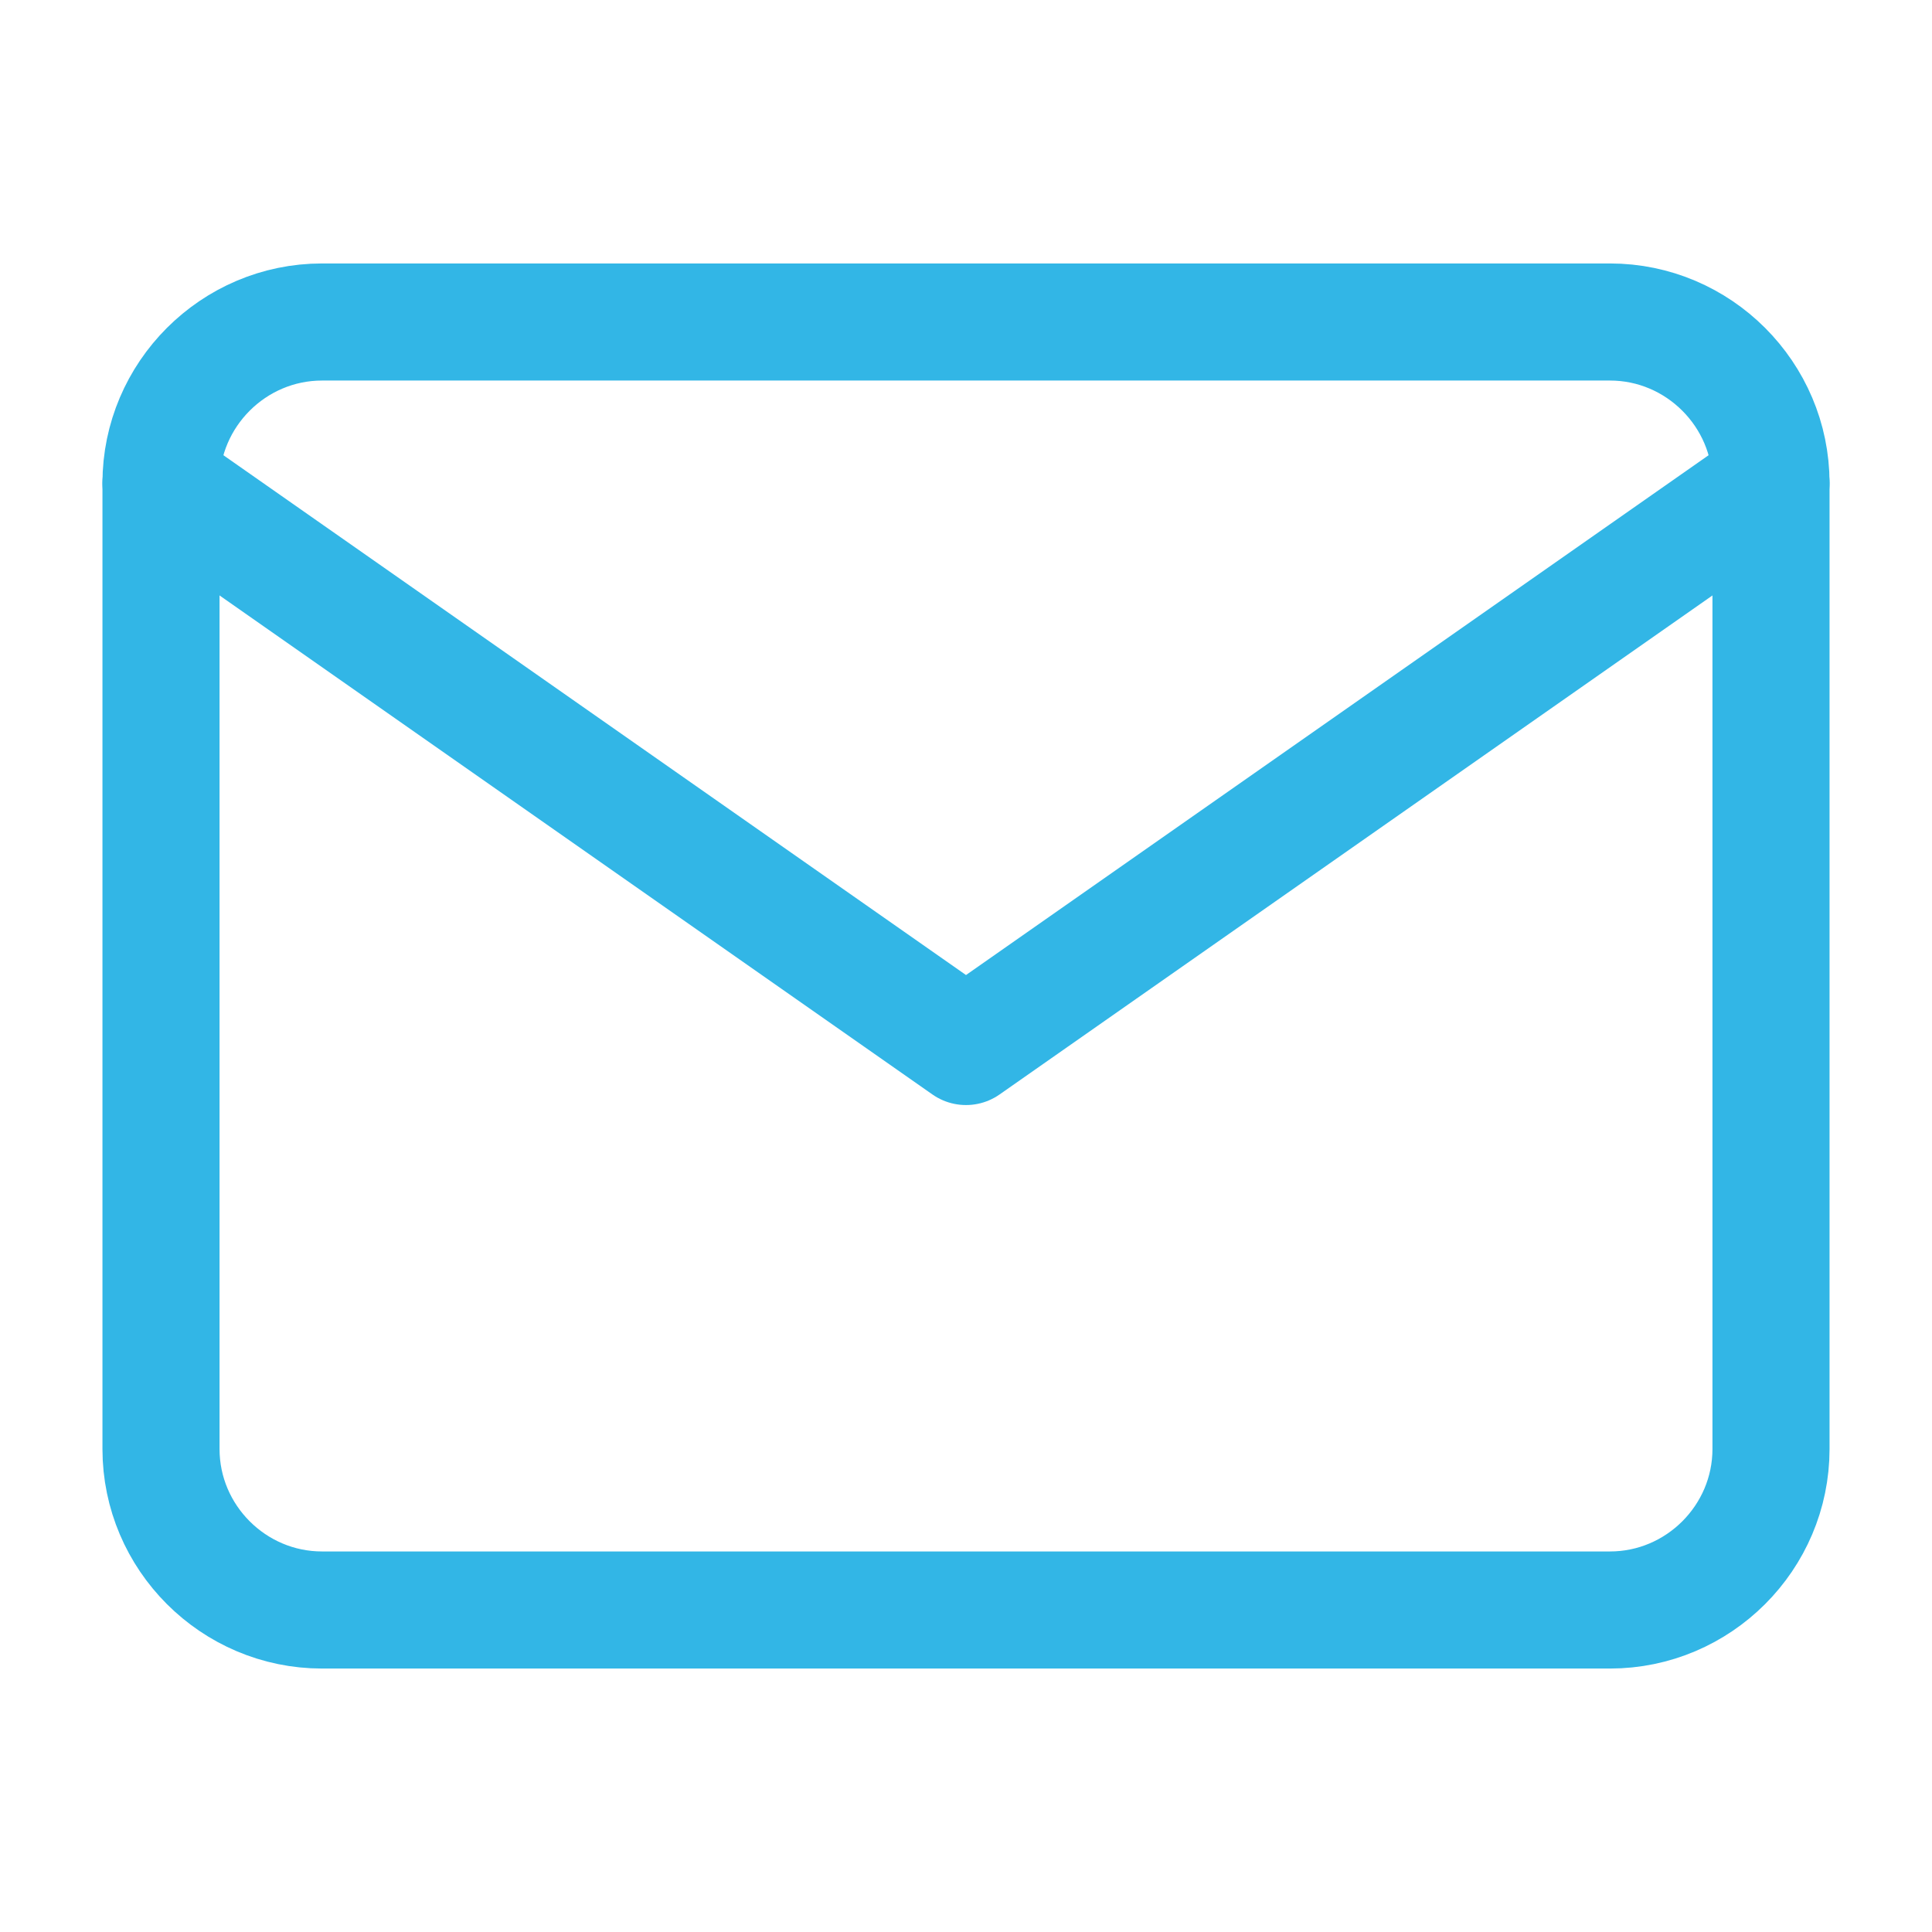 <svg width="33" height="33" viewBox="0 0 33 33" fill="none" xmlns="http://www.w3.org/2000/svg">
<path d="M5.5 5.5H27.5C29.012 5.5 30.25 6.738 30.25 8.25V24.75C30.25 26.263 29.012 27.5 27.5 27.5H5.5C3.988 27.5 2.75 26.263 2.75 24.75V8.25C2.75 6.738 3.988 5.5 5.5 5.5Z" stroke="#32B6E6" stroke-width="2" stroke-linecap="round" stroke-linejoin="round"/>
<path d="M30.25 8.25L16.5 17.875L2.75 8.25" stroke="#32B6E6" stroke-width="2" stroke-linecap="round" stroke-linejoin="round"/>
</svg>
